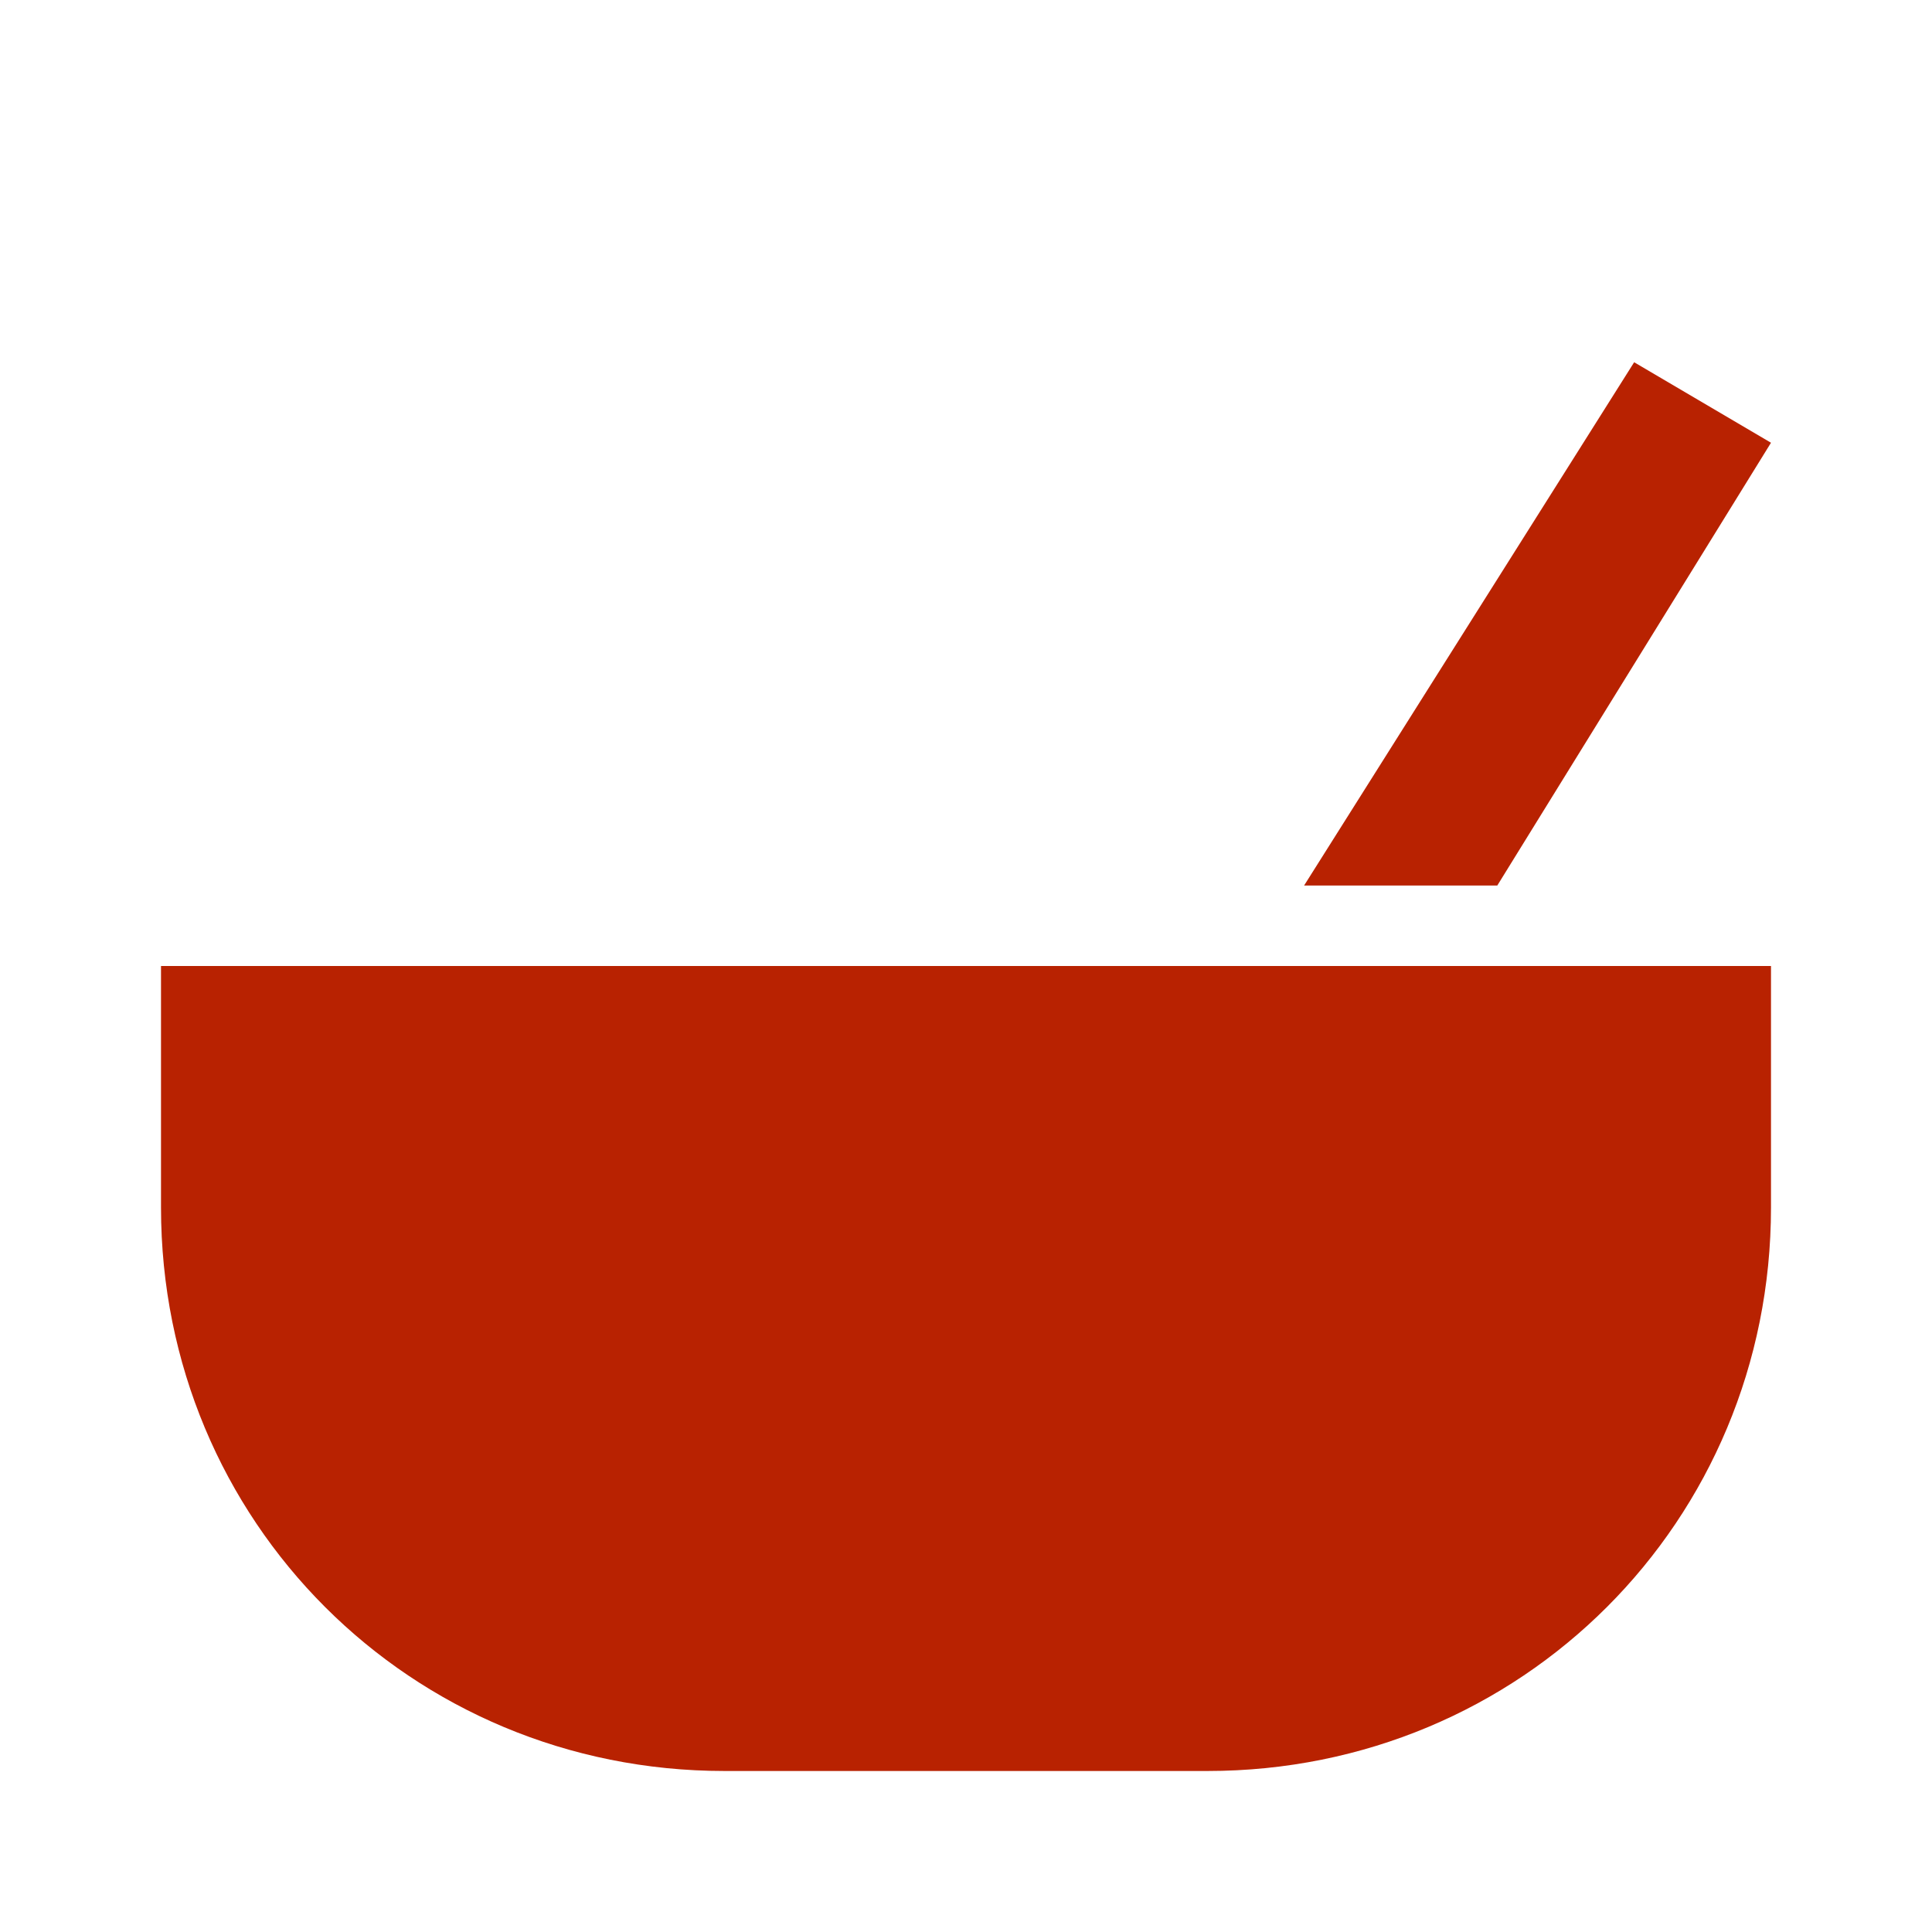 <svg width="86" height="86" viewBox="0 0 86 86" fill="none" xmlns="http://www.w3.org/2000/svg">
<path d="M58.05 39.417L72.742 16.125L78.833 19.708L66.65 39.417H58.05ZM55.9 43H7.167V53.75C7.167 67.725 18.275 78.833 32.25 78.833H53.75C67.725 78.833 78.833 67.725 78.833 53.75V43H55.9Z" fill="#B82201"/>
</svg>
